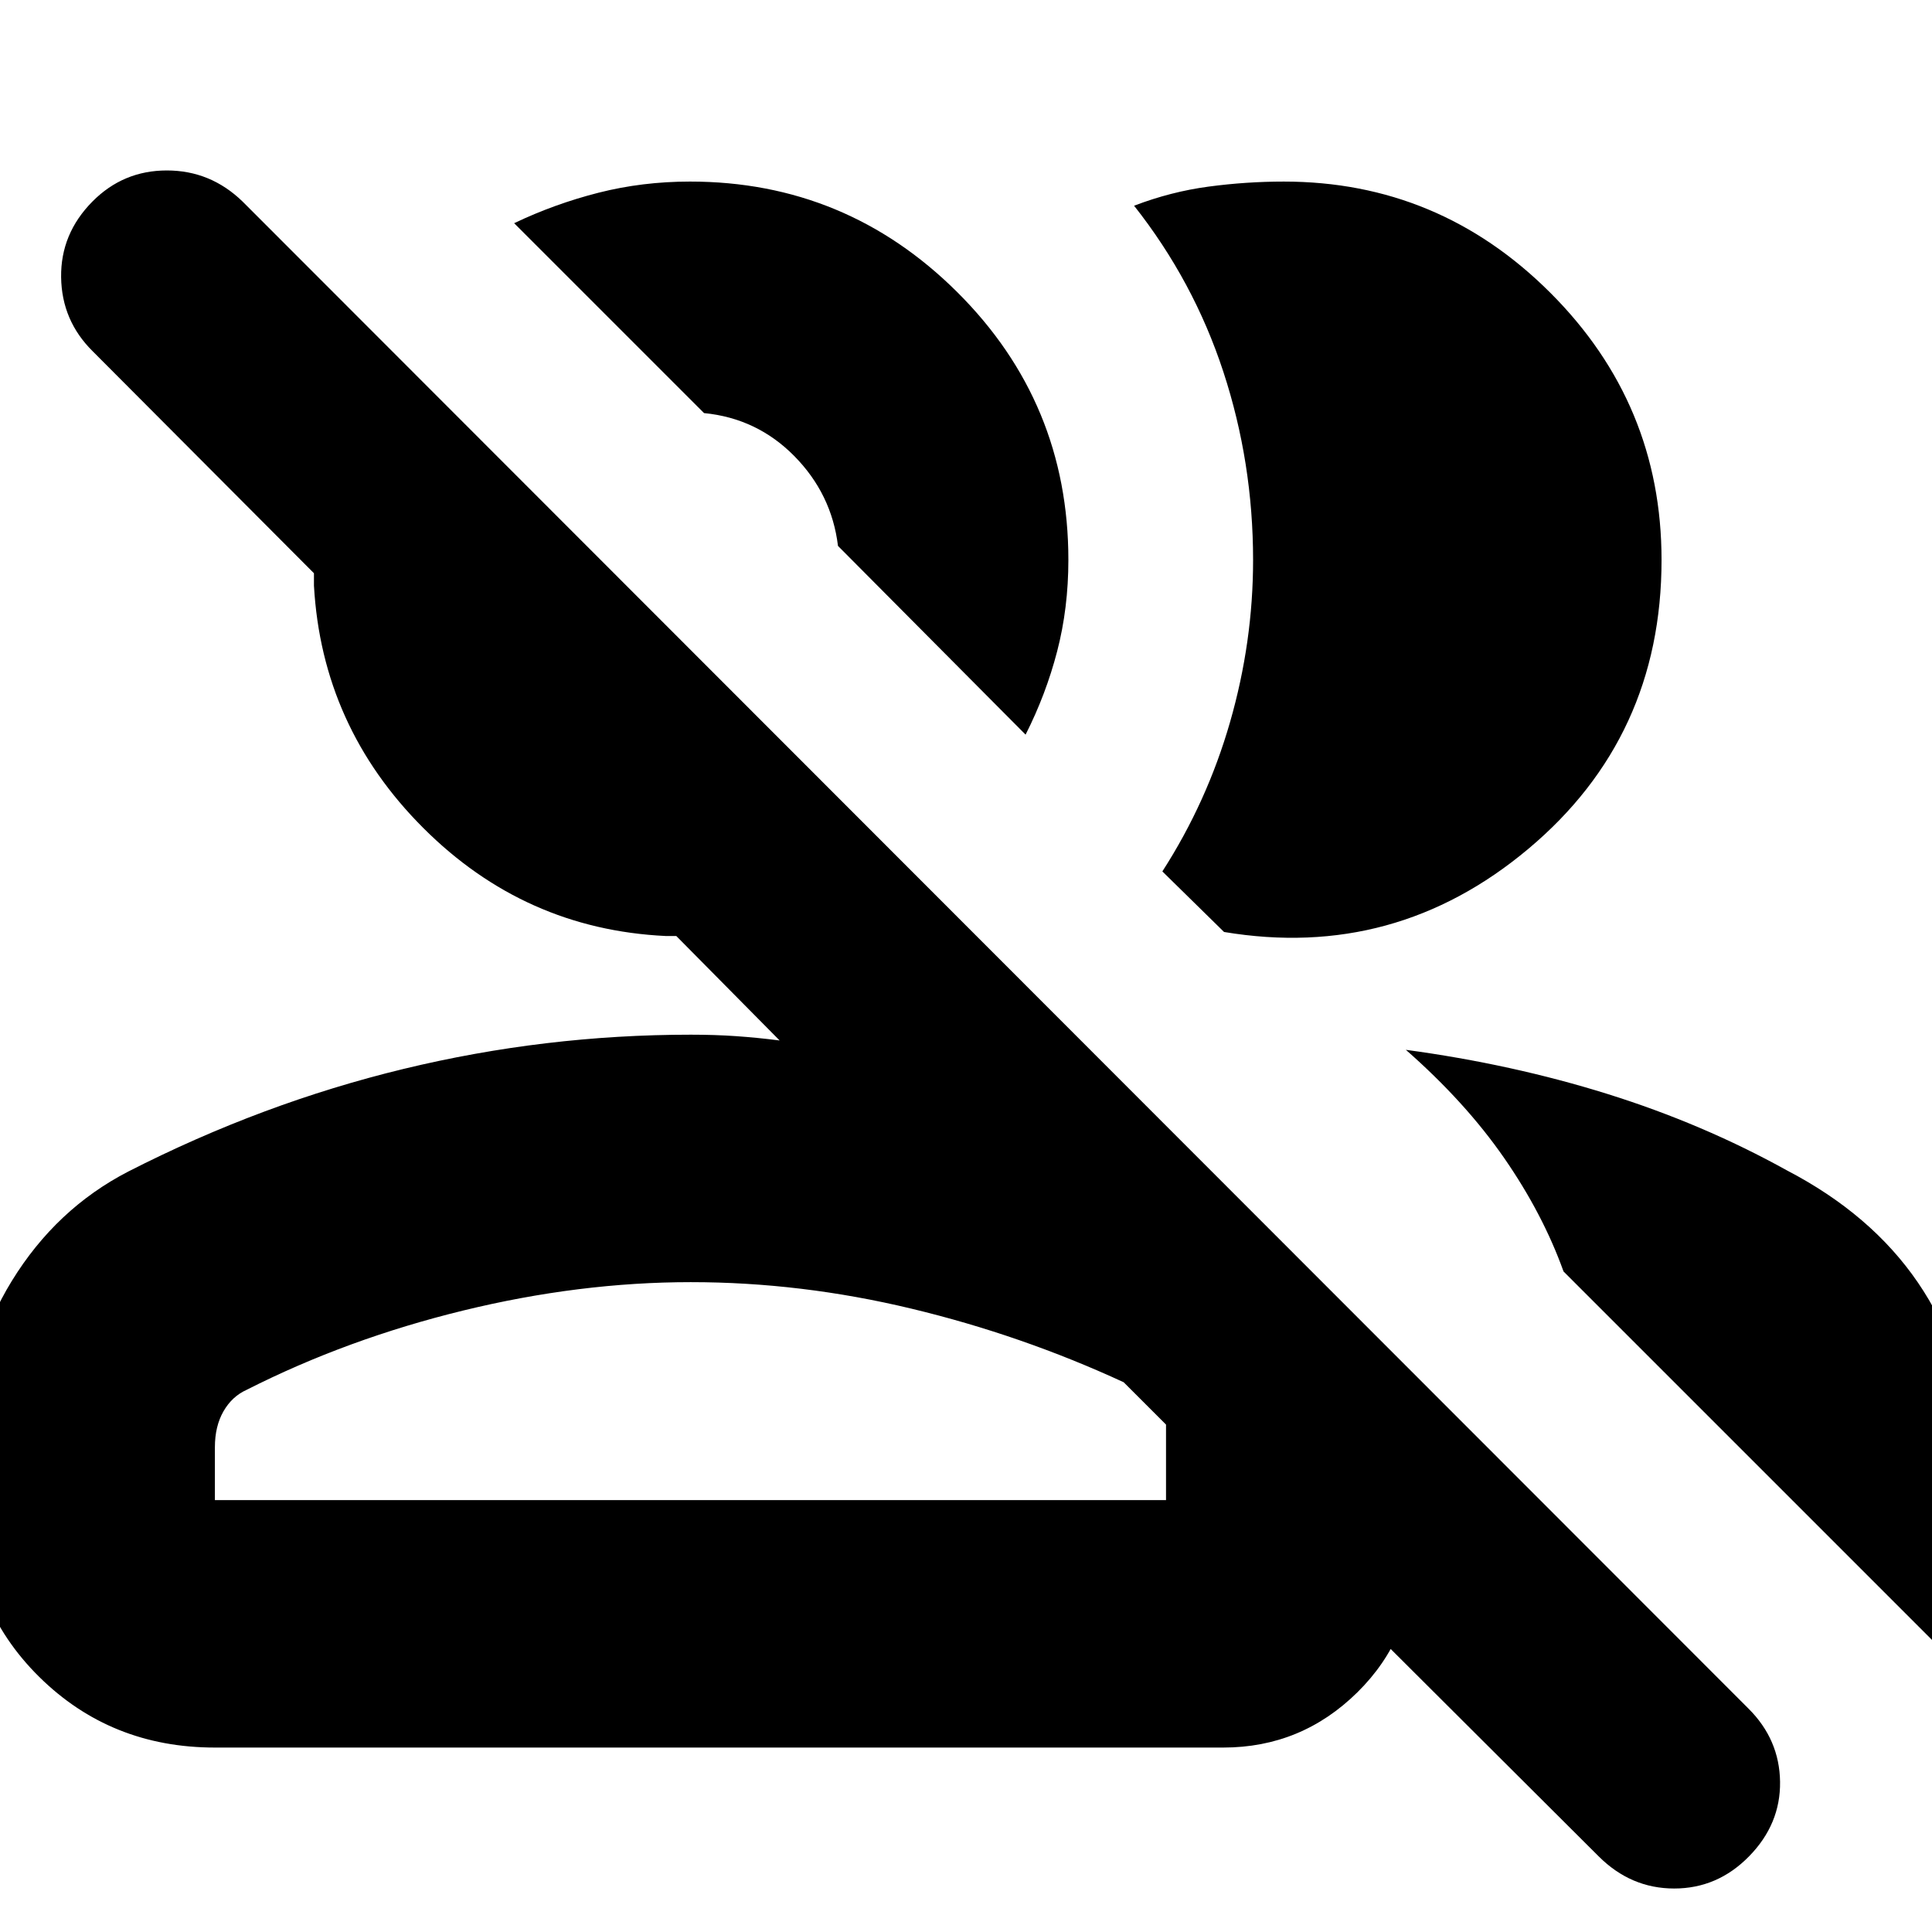 <svg xmlns="http://www.w3.org/2000/svg" height="24" viewBox="0 -960 960 960" width="24"><path d="m794.35-37.61-149-148.56h57q0 39.55-27.84 67.04-27.83 27.48-66.68 27.48H106.78q-51.78 0-87.37-35.19-35.58-35.19-35.58-87.77v-29.15q0-43.93 22.06-79.78 22.05-35.85 57.85-54.33 66.56-34 136.83-51 70.27-17 142.73-17 11.92 0 22.33.72 10.41.71 21.76 2.15l-51.35-51.91h-5.39q-70.05-3.39-120.37-53.72Q159.96-598.95 156-669v-6.16L46.09-785.43q-15.44-15.25-15.72-36.84-.28-21.6 15.57-37.6 15.28-15.43 36.97-15.43 21.69 0 37.61 15.43l748.26 748.83q15.44 15.35 15.72 36.39.28 21.04-15.39 37.04t-37.21 16q-21.55 0-37.55-16Zm-95.78-400.74q52.82 7.13 100.25 21.96 47.43 14.84 89.09 37.95 42 21.87 65.13 55.79 23.13 33.91 23.13 71.48v122.21L776.91-328.22q-10.3-28.65-29.5-56.37-19.19-27.71-48.84-53.76ZM343.3-322.91q-55.3 0-113.04 14.08-57.74 14.09-107.65 39.4-7.27 3.24-11.55 10.67-4.28 7.44-4.28 17.89v26.26h472.61v-37.52l-21.04-21.04q-50.74-23.44-105.55-36.59-54.8-13.15-109.5-13.15ZM577.57-527q22.26-34.57 33.67-74.33t11.41-80.36q0-48.53-14.78-93.59-14.78-45.07-44.35-82.5 18.31-7 37.05-9.5 18.73-2.5 37.34-2.5 77.1 0 132.4 55.22 55.3 55.23 55.3 132.78 0 88.08-66.2 143.58-66.19 55.5-151.19 41.29L577.57-527Zm-67.96-67.96-93.22-93.78q-3.13-25.78-21.67-44.61-18.55-18.82-44.89-21.39.45 0 0 0-.46 0 0 0l-94.35-94.35q20-9.56 41.85-15.13 21.86-5.56 45.54-5.56 77.55 0 132.78 54.94 55.22 54.95 55.22 133.06 0 23.95-5.57 45.39-5.56 21.43-15.69 41.43ZM347.87-214.61Zm35.74-507.35Z"/></svg>